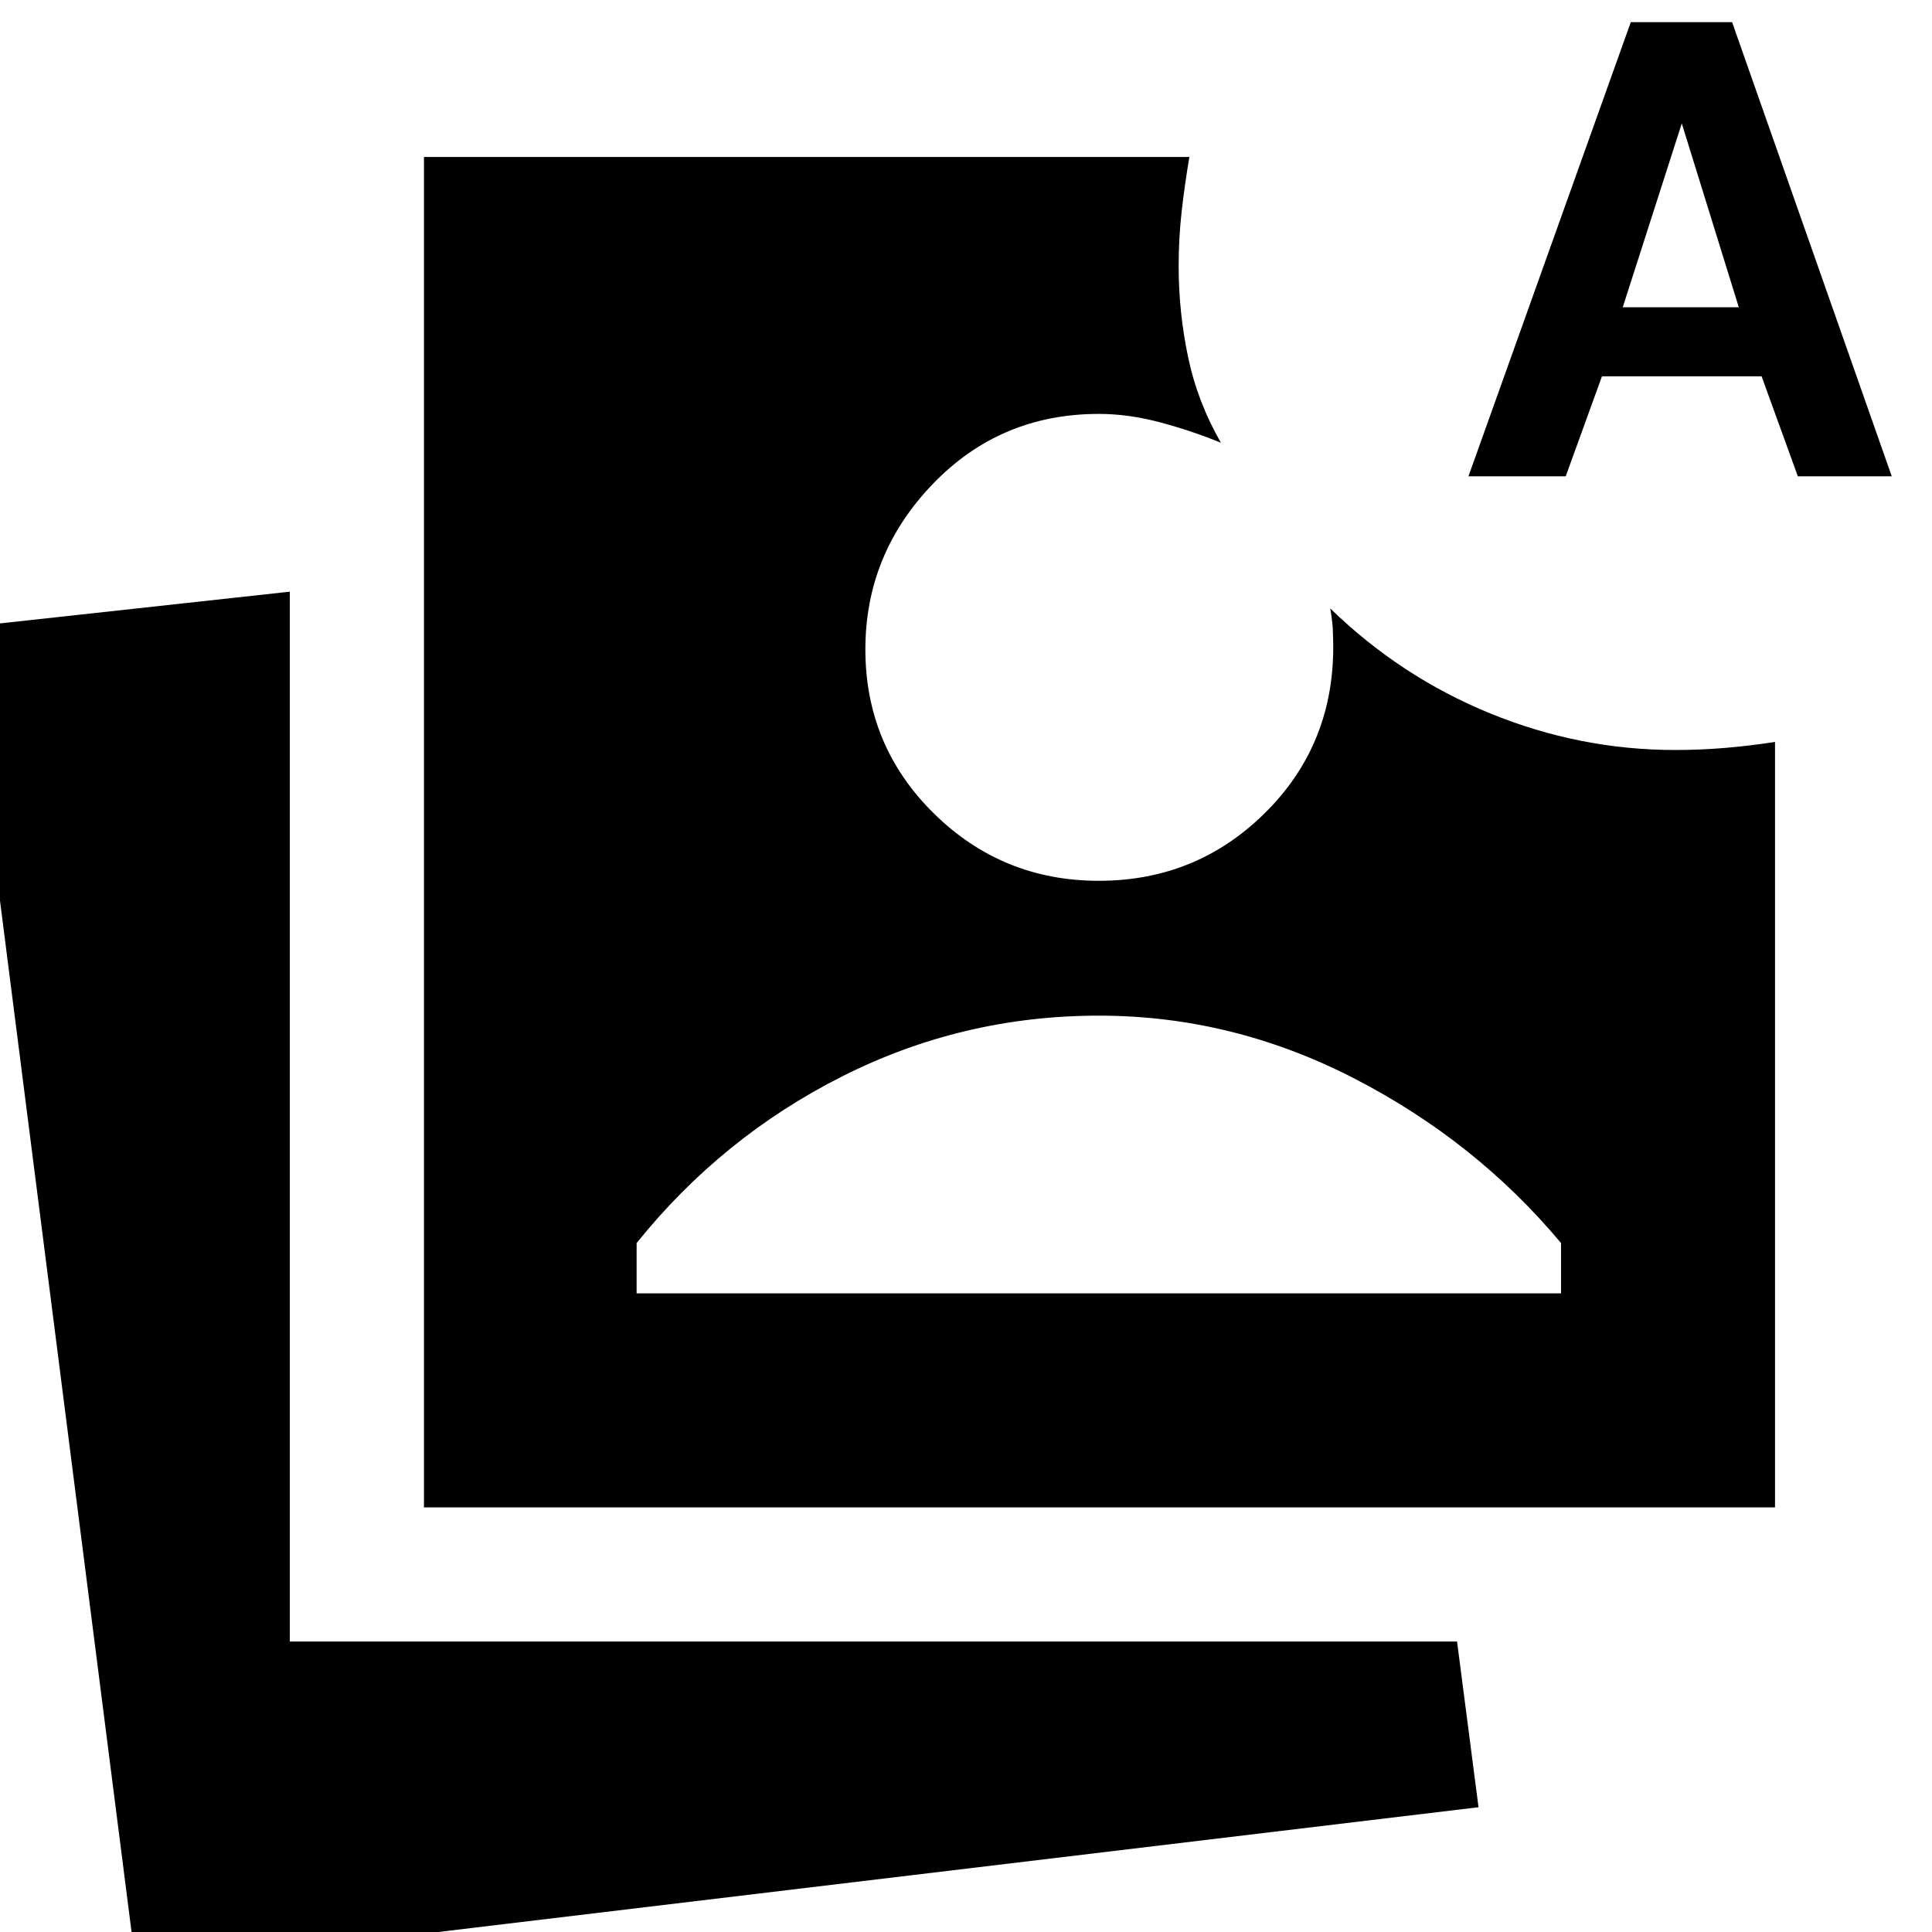 <svg xmlns="http://www.w3.org/2000/svg" height="40" viewBox="0 -960 960 960" width="40"><path d="m67.666 18-85-666.333L144-666v521.667h580.002L734.668-62 67.666 18Zm143-228.999v-671H591q-2.334 13.666-3.834 27-1.5 13.333-1.5 27.333 0 22.666 4.667 45 4.667 22.333 16.334 42.667Q592-746 576.333-750.166q-15.667-4.167-30.334-4.167-49 0-82.5 34.833-33.5 34.834-33.5 82.167 0 48 34 81.5t82 33.5q49.667 0 84.167-35.334Q664.666-593 662.332-645q0-2.667-.333-5.667t-1-7q35 34 79.5 52.167t91.834 18.167q12.333 0 24.5-1 12.166-1 25.166-3v380.334H210.666Zm105.666-106.333h459.334v-24.999q-42.333-50.667-102.833-81.834t-126.834-31.167q-67.667 0-127.5 30.167-59.834 30.167-102.167 82.834v24.999Zm413.334-406.001L810.333-949h50.333l79.333 225.667h-46.666l-18-49.667H796l-18 49.667h-48.334Zm76.667-84H864l-28.334-91.333-29.333 91.333Z"/></svg>